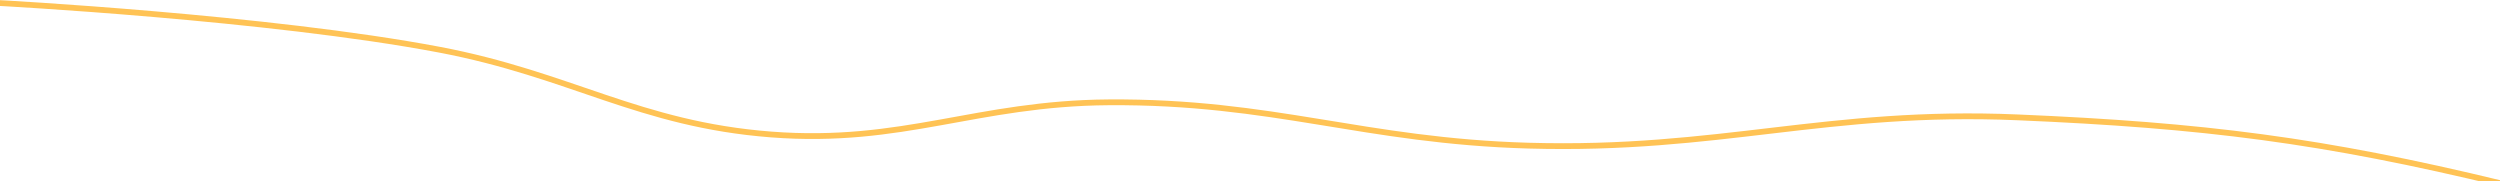 <svg width="884" height="64" viewBox="0 0 884 64" fill="none" xmlns="http://www.w3.org/2000/svg">
<path d="M-1.023 1.026C-1.023 1.026 95.022 6.133 155.372 17.569C201.82 26.371 225.986 43.959 272.669 47.553C319.352 51.146 345.203 36.504 392.024 36.18C450.314 35.776 482.232 49.837 540.5 51.5C608.146 53.431 645.888 38.609 713.5 41.5C779.107 44.305 821.18 49.538 885 65" stroke="#FFC355" stroke-width="2.047"/>
</svg>
